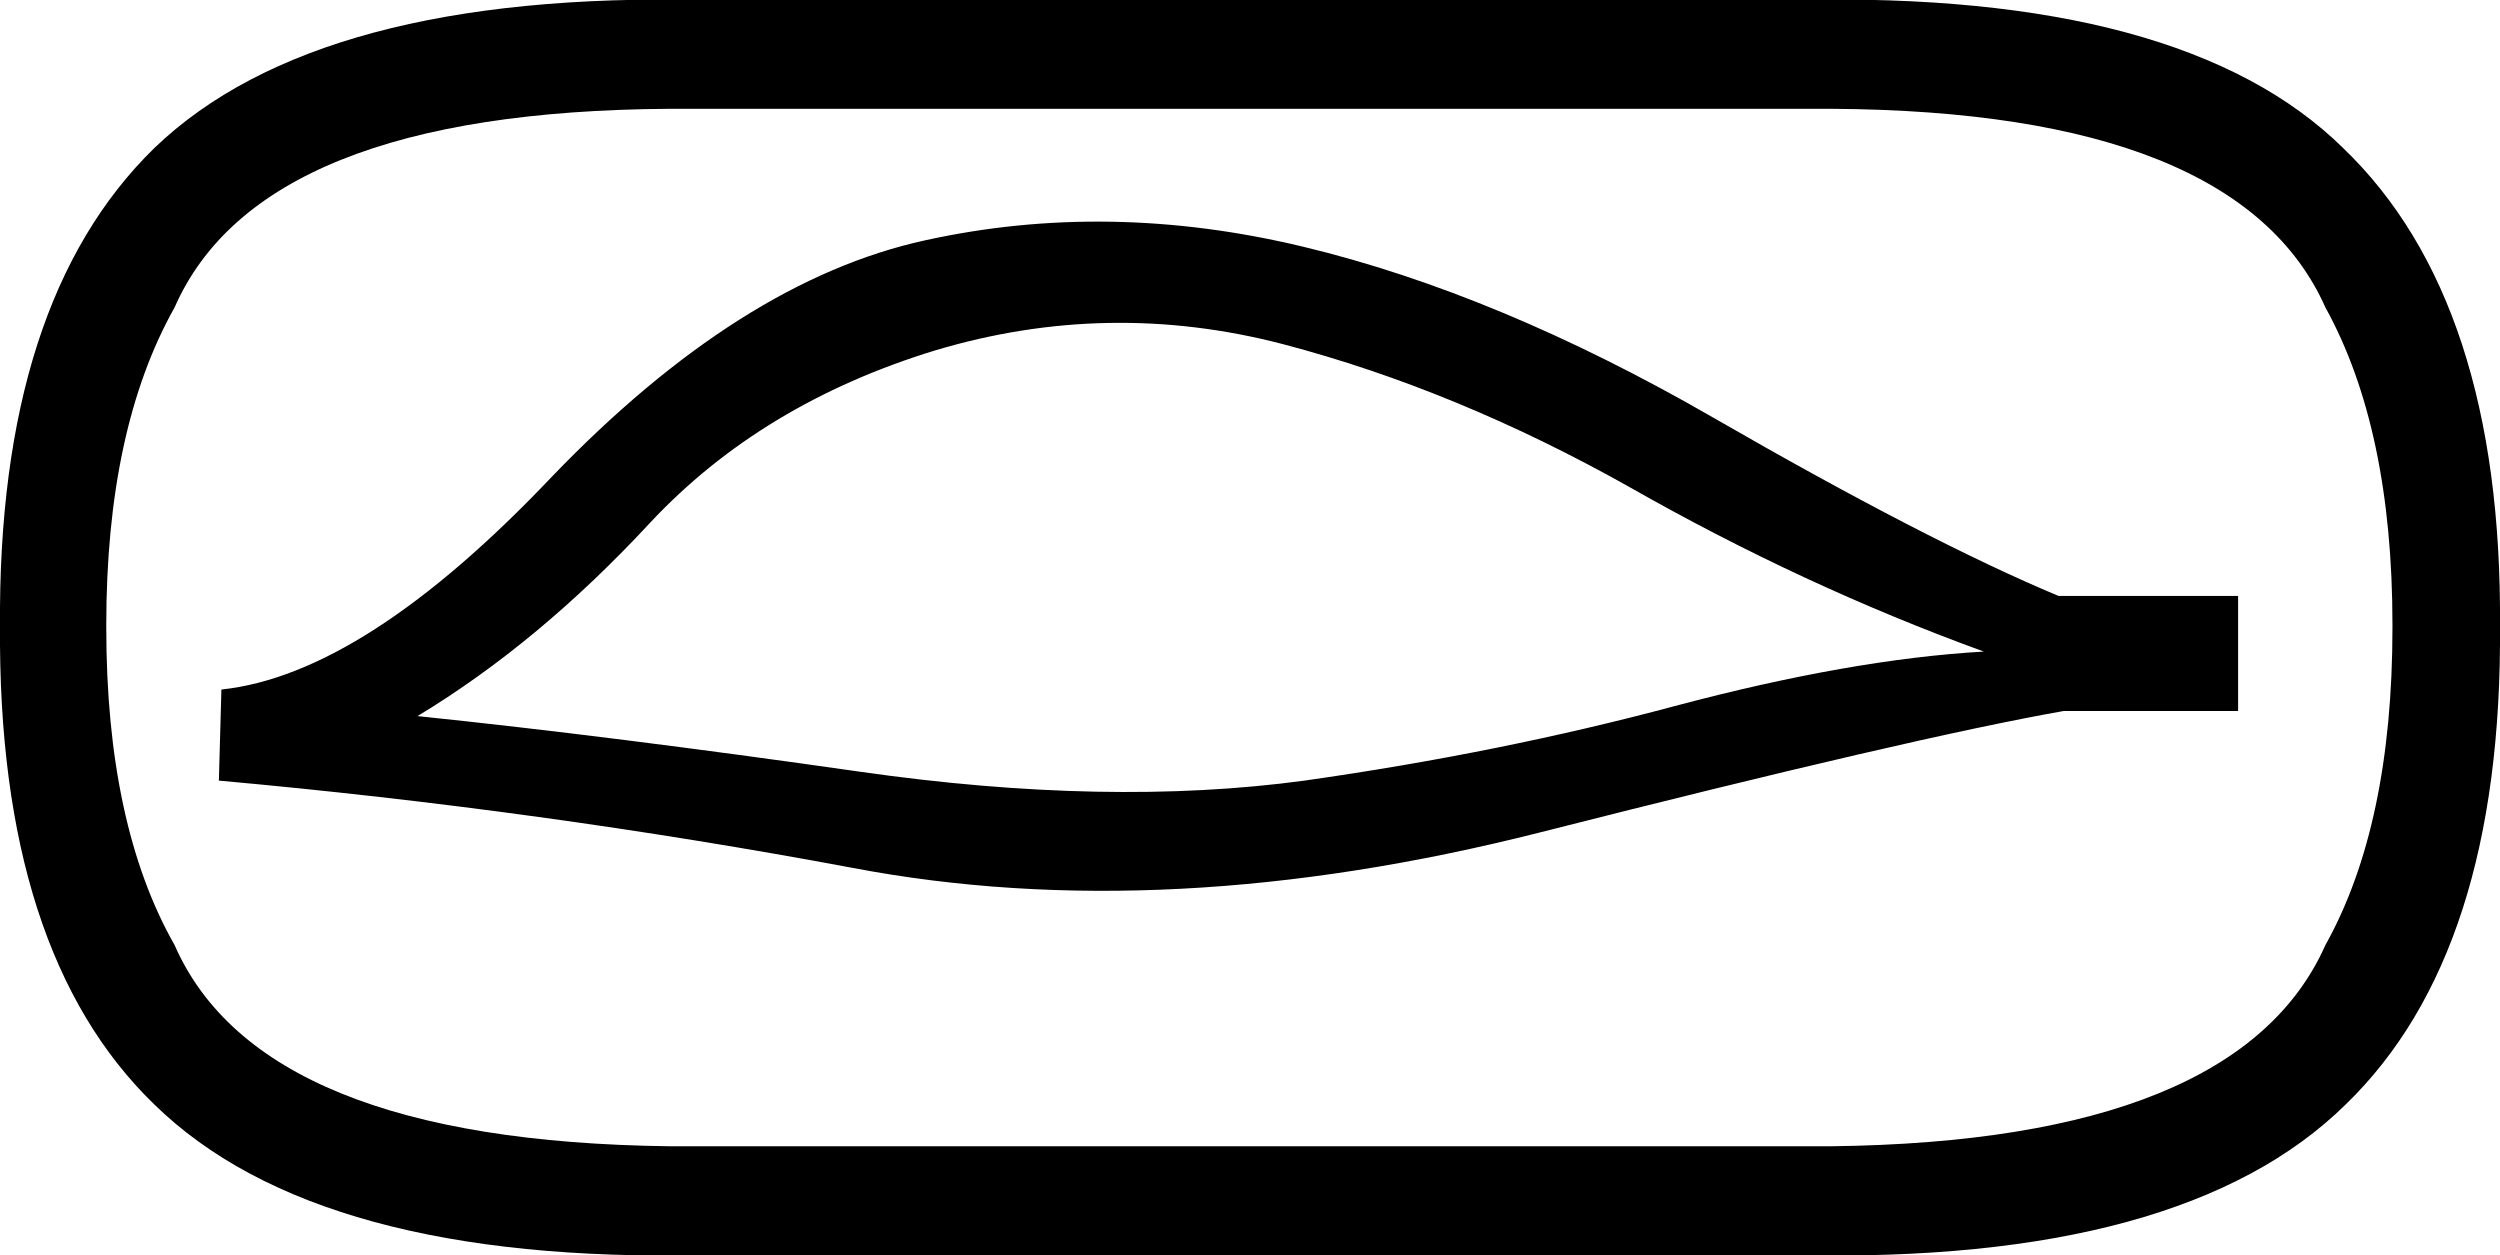 <?xml version='1.0' encoding ='UTF-8' standalone='yes'?>
<svg width='19.76' height='9.92' xmlns='http://www.w3.org/2000/svg' xmlns:xlink='http://www.w3.org/1999/xlink' xmlns:inkscape='http://www.inkscape.org/namespaces/inkscape'>
<path style='fill:#000000; stroke:none' d=' M 5.58 9.92  Q 2.51 9.99 1.22 8.73  Q -0.02 7.53 0 4.94  L 0 4.96  Q -0.02 2.38 1.22 1.17  Q 2.51 -0.07 5.58 0  L 14.19 0  Q 17.26 -0.07 18.52 1.17  Q 19.78 2.38 19.76 4.96  L 19.76 4.94  Q 19.78 7.53 18.54 8.73  Q 17.26 9.99 14.19 9.92  L 11.45 9.92  L 5.58 9.92  Z  M 5.29 0.86  Q 2.06 0.88 1.38 2.43  Q 0.84 3.39 0.84 4.94  L 0.84 4.96  Q 0.84 6.52 1.38 7.47  Q 2.06 9.02 5.29 9.06  L 14.48 9.06  Q 17.69 9.02 18.38 7.47  Q 18.91 6.52 18.91 4.96  L 18.91 4.94  Q 18.91 3.39 18.38 2.43  Q 17.69 0.88 14.48 0.86  L 5.29 0.86  Z  M 17.69 5.62  L 16.31 5.62  Q 15.12 5.83 12.17 6.58  Q 9.21 7.33 6.74 6.86  Q 4.28 6.4 1.73 6.17  L 1.75 5.45  Q 2.88 5.33 4.36 3.77  Q 5.85 2.22 7.31 1.9  Q 8.76 1.58 10.3 1.95  Q 11.84 2.32 13.54 3.3  Q 15.24 4.28 16.27 4.71  L 17.69 4.71  L 17.69 5.62  Z  M 3.3 5.66  Q 4.84 5.82 6.8 6.1  Q 8.76 6.38 10.31 6.17  Q 11.86 5.95 13.24 5.58  Q 14.63 5.21 15.68 5.15  Q 14.25 4.63 12.88 3.85  Q 11.51 3.08 10.14 2.72  Q 8.76 2.36 7.39 2.77  Q 6.02 3.19 5.14 4.13  Q 4.26 5.08 3.3 5.66  Z '/></svg>
